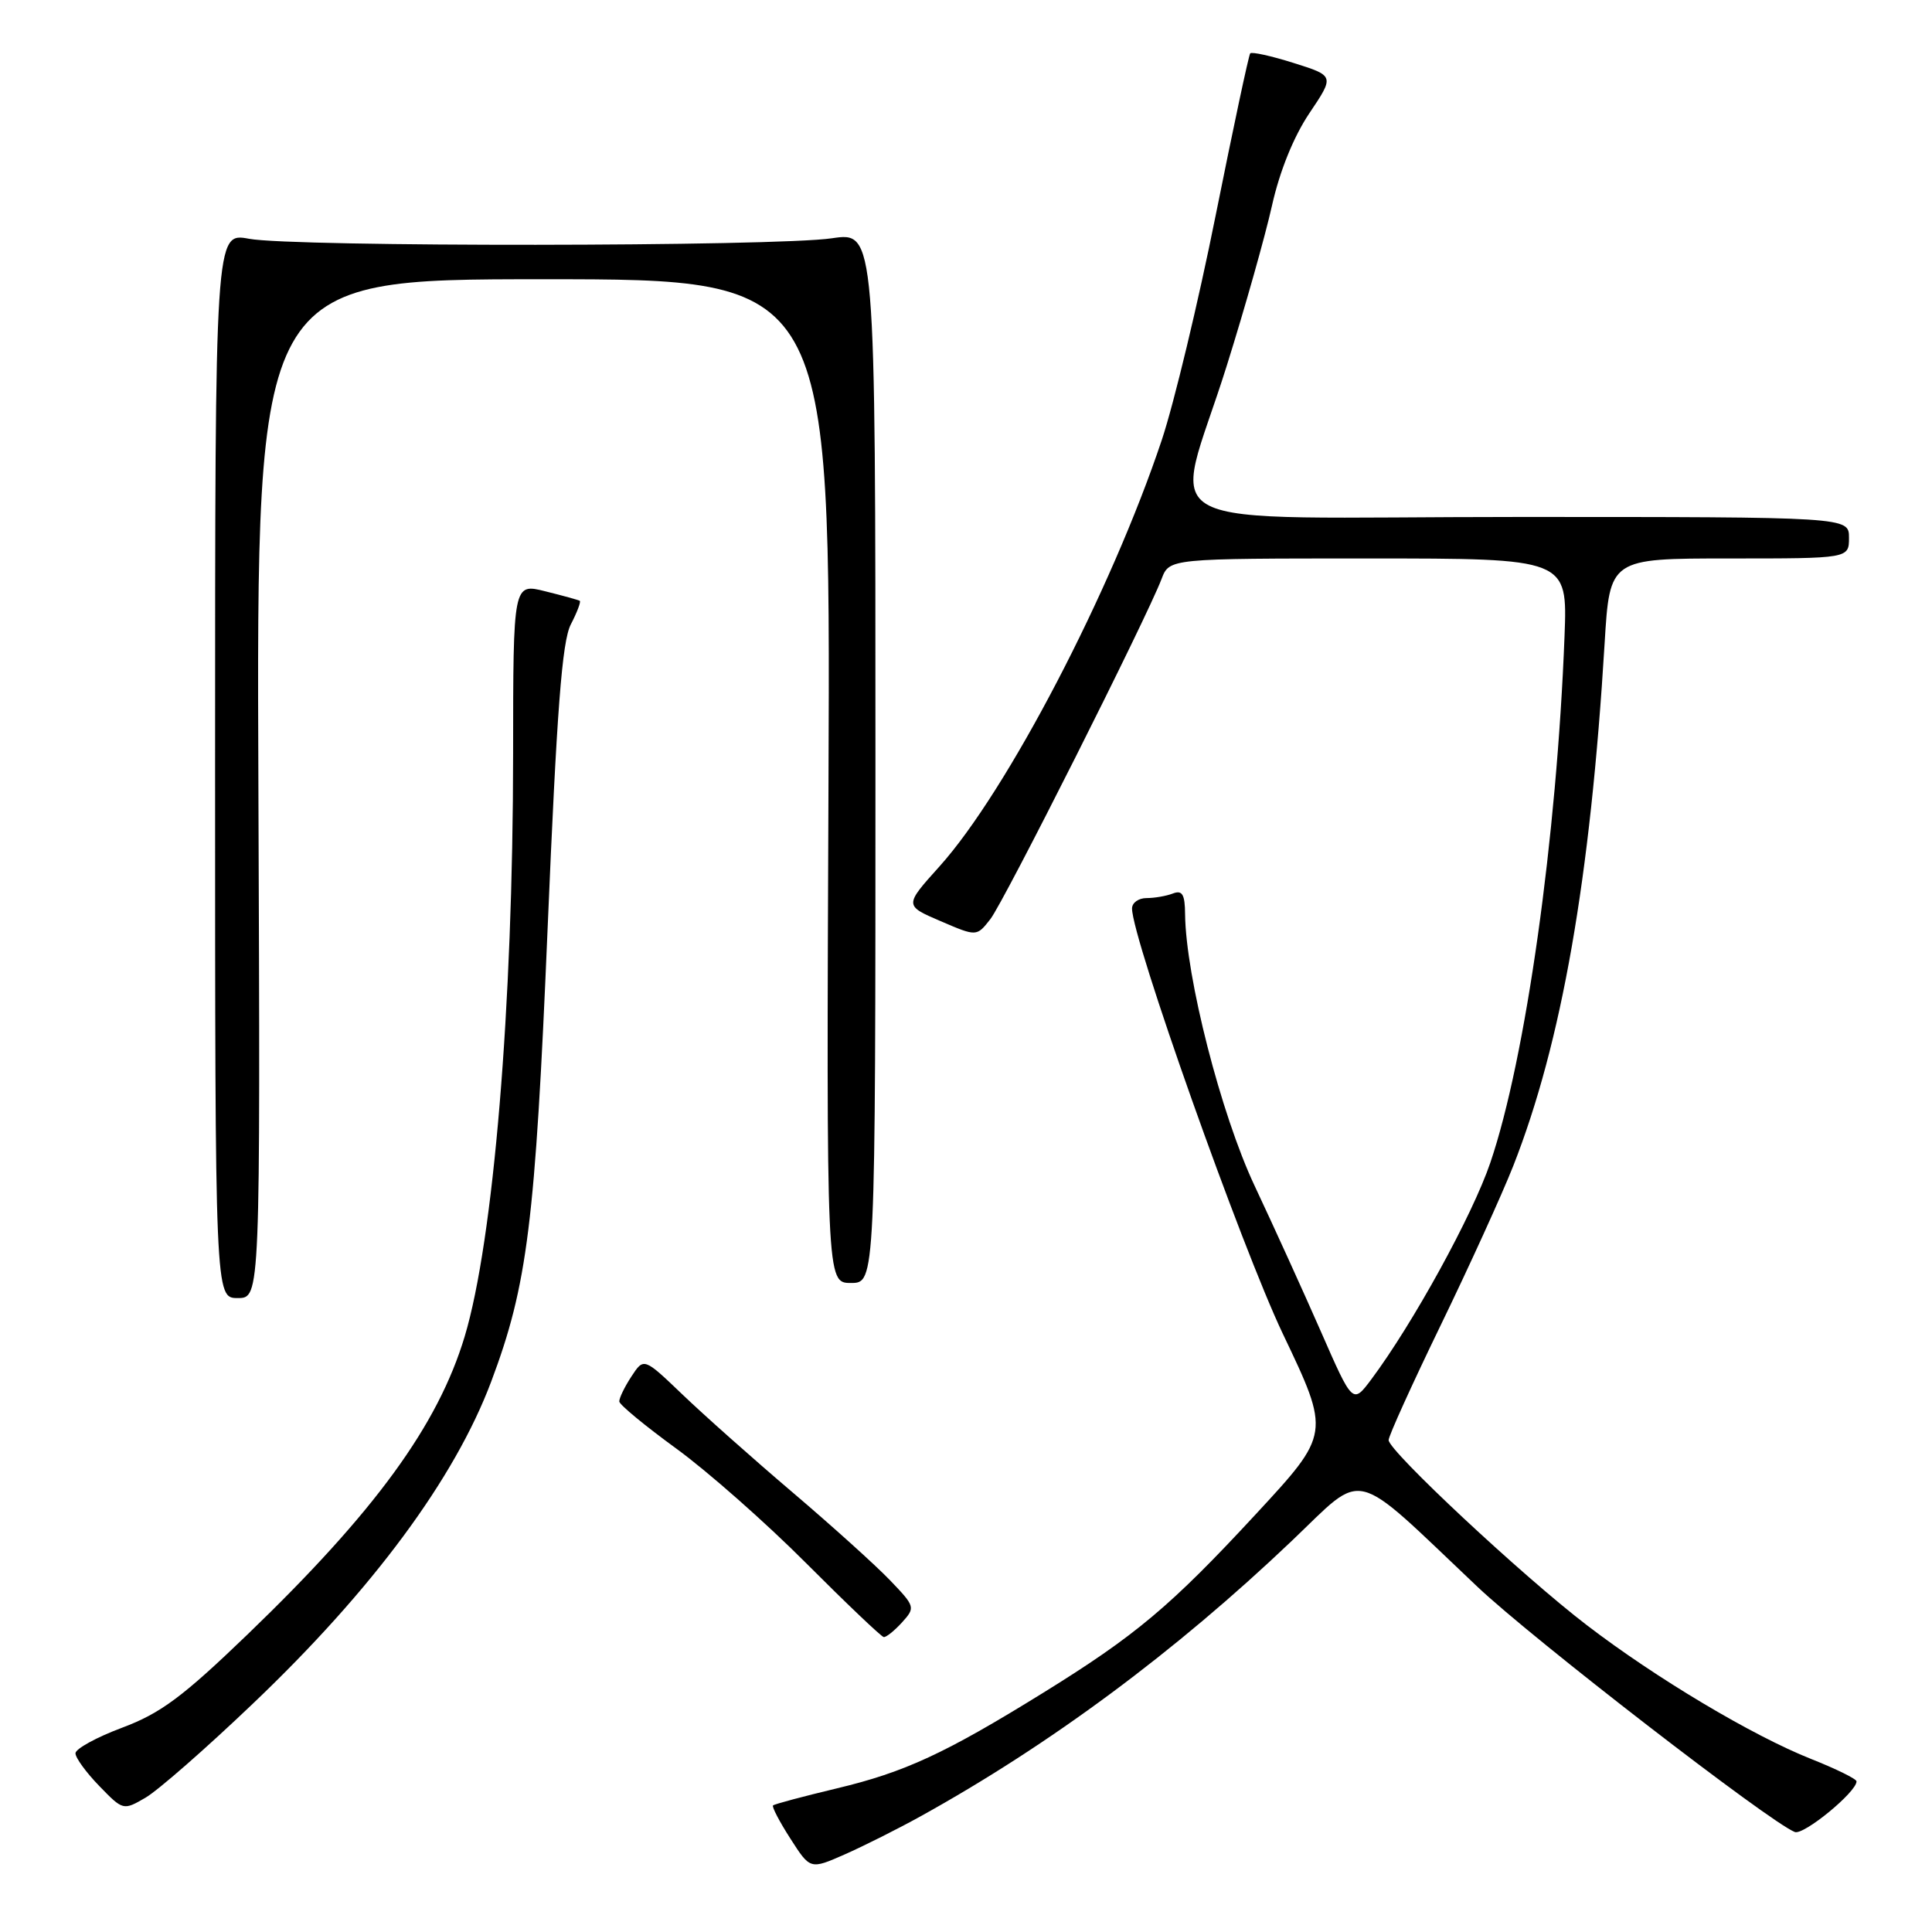 <?xml version="1.0" encoding="UTF-8" standalone="no"?>
<!DOCTYPE svg PUBLIC "-//W3C//DTD SVG 1.1//EN" "http://www.w3.org/Graphics/SVG/1.1/DTD/svg11.dtd" >
<svg xmlns="http://www.w3.org/2000/svg" xmlns:xlink="http://www.w3.org/1999/xlink" version="1.1" viewBox="0 0 256 256">
 <g >
 <path fill="currentColor"
d=" M 122.00 240.66 C 139.14 231.17 155.75 218.85 171.13 204.21 C 181.07 194.76 178.80 194.20 195.74 210.23 C 203.10 217.20 234.48 241.44 237.82 242.75 C 238.99 243.21 246.00 237.46 246.00 236.04 C 246.00 235.72 243.30 234.39 240.00 233.08 C 232.23 230.00 219.40 222.35 210.26 215.34 C 201.77 208.85 184.00 192.25 184.00 190.82 C 184.00 190.27 187.09 183.46 190.87 175.66 C 194.65 167.87 198.99 158.35 200.51 154.50 C 206.93 138.18 210.74 116.41 212.62 85.25 C 213.30 74.00 213.30 74.00 229.15 74.00 C 245.00 74.00 245.00 74.00 245.00 71.25 C 245.00 68.50 245.00 68.50 201.25 68.50 C 150.41 68.50 155.46 71.11 162.54 48.50 C 164.96 40.80 167.66 31.22 168.55 27.22 C 169.57 22.66 171.42 18.10 173.50 15.00 C 176.83 10.05 176.83 10.05 171.43 8.35 C 168.46 7.41 165.86 6.84 165.66 7.07 C 165.46 7.31 163.41 16.95 161.09 28.50 C 158.78 40.05 155.56 53.45 153.95 58.28 C 147.25 78.35 133.43 104.85 124.50 114.79 C 119.82 119.99 119.82 119.99 124.62 122.05 C 129.41 124.11 129.41 124.11 131.22 121.80 C 133.01 119.53 151.93 81.93 153.92 76.70 C 154.95 74.00 154.95 74.00 181.32 74.00 C 207.70 74.00 207.70 74.00 207.31 84.25 C 206.29 110.95 202.16 140.29 197.48 154.05 C 195.11 161.04 187.21 175.40 181.70 182.78 C 179.24 186.06 179.24 186.06 175.01 176.40 C 172.68 171.09 168.73 162.41 166.24 157.12 C 161.78 147.65 157.12 129.41 157.03 121.14 C 157.01 118.50 156.66 117.92 155.42 118.39 C 154.55 118.73 152.97 119.00 151.92 119.00 C 150.86 119.00 150.00 119.62 150.00 120.38 C 150.00 124.36 164.48 165.18 169.98 176.73 C 176.29 189.96 176.29 189.96 166.39 200.65 C 155.13 212.82 150.46 216.74 138.15 224.35 C 125.22 232.35 119.89 234.82 110.88 236.97 C 106.41 238.04 102.61 239.05 102.43 239.23 C 102.26 239.41 103.29 241.39 104.74 243.64 C 107.36 247.73 107.36 247.73 111.93 245.72 C 114.44 244.61 118.97 242.34 122.00 240.66 Z  M 33.49 225.76 C 49.36 210.65 60.25 195.94 65.09 183.06 C 69.89 170.29 70.92 162.05 72.56 123.07 C 73.78 94.08 74.47 84.99 75.64 82.73 C 76.47 81.13 77.00 79.72 76.82 79.61 C 76.65 79.50 74.59 78.93 72.25 78.35 C 68.00 77.28 68.00 77.28 67.99 99.89 C 67.98 133.33 65.39 164.40 61.57 177.10 C 58.03 188.86 49.69 200.31 32.78 216.59 C 24.19 224.86 21.28 227.02 16.18 228.93 C 12.78 230.20 10.00 231.73 10.00 232.32 C 10.00 232.92 11.42 234.87 13.16 236.66 C 16.30 239.90 16.34 239.91 19.27 238.21 C 20.90 237.27 27.30 231.67 33.49 225.76 Z  M 119.52 214.98 C 121.31 213.00 121.27 212.87 117.92 209.38 C 116.04 207.42 110.22 202.17 105.00 197.73 C 99.78 193.29 93.21 187.45 90.41 184.76 C 85.31 179.88 85.31 179.88 83.66 182.40 C 82.75 183.79 82.03 185.28 82.06 185.71 C 82.10 186.15 85.50 188.95 89.62 191.95 C 93.74 194.95 101.48 201.77 106.81 207.12 C 112.14 212.46 116.77 216.87 117.10 216.92 C 117.42 216.96 118.51 216.09 119.52 214.98 Z  M 34.24 104.50 C 33.97 37.00 33.97 37.00 72.01 37.00 C 110.05 37.00 110.05 37.00 109.78 103.50 C 109.50 170.00 109.50 170.00 112.75 170.00 C 116.00 170.00 116.00 170.00 116.00 100.36 C 116.00 30.72 116.00 30.72 110.25 31.57 C 102.76 32.69 38.85 32.74 33.00 31.64 C 28.50 30.80 28.50 30.80 28.50 101.40 C 28.50 172.00 28.50 172.00 31.50 172.00 C 34.50 172.00 34.50 172.00 34.24 104.50 Z "/>
</g>
</svg>